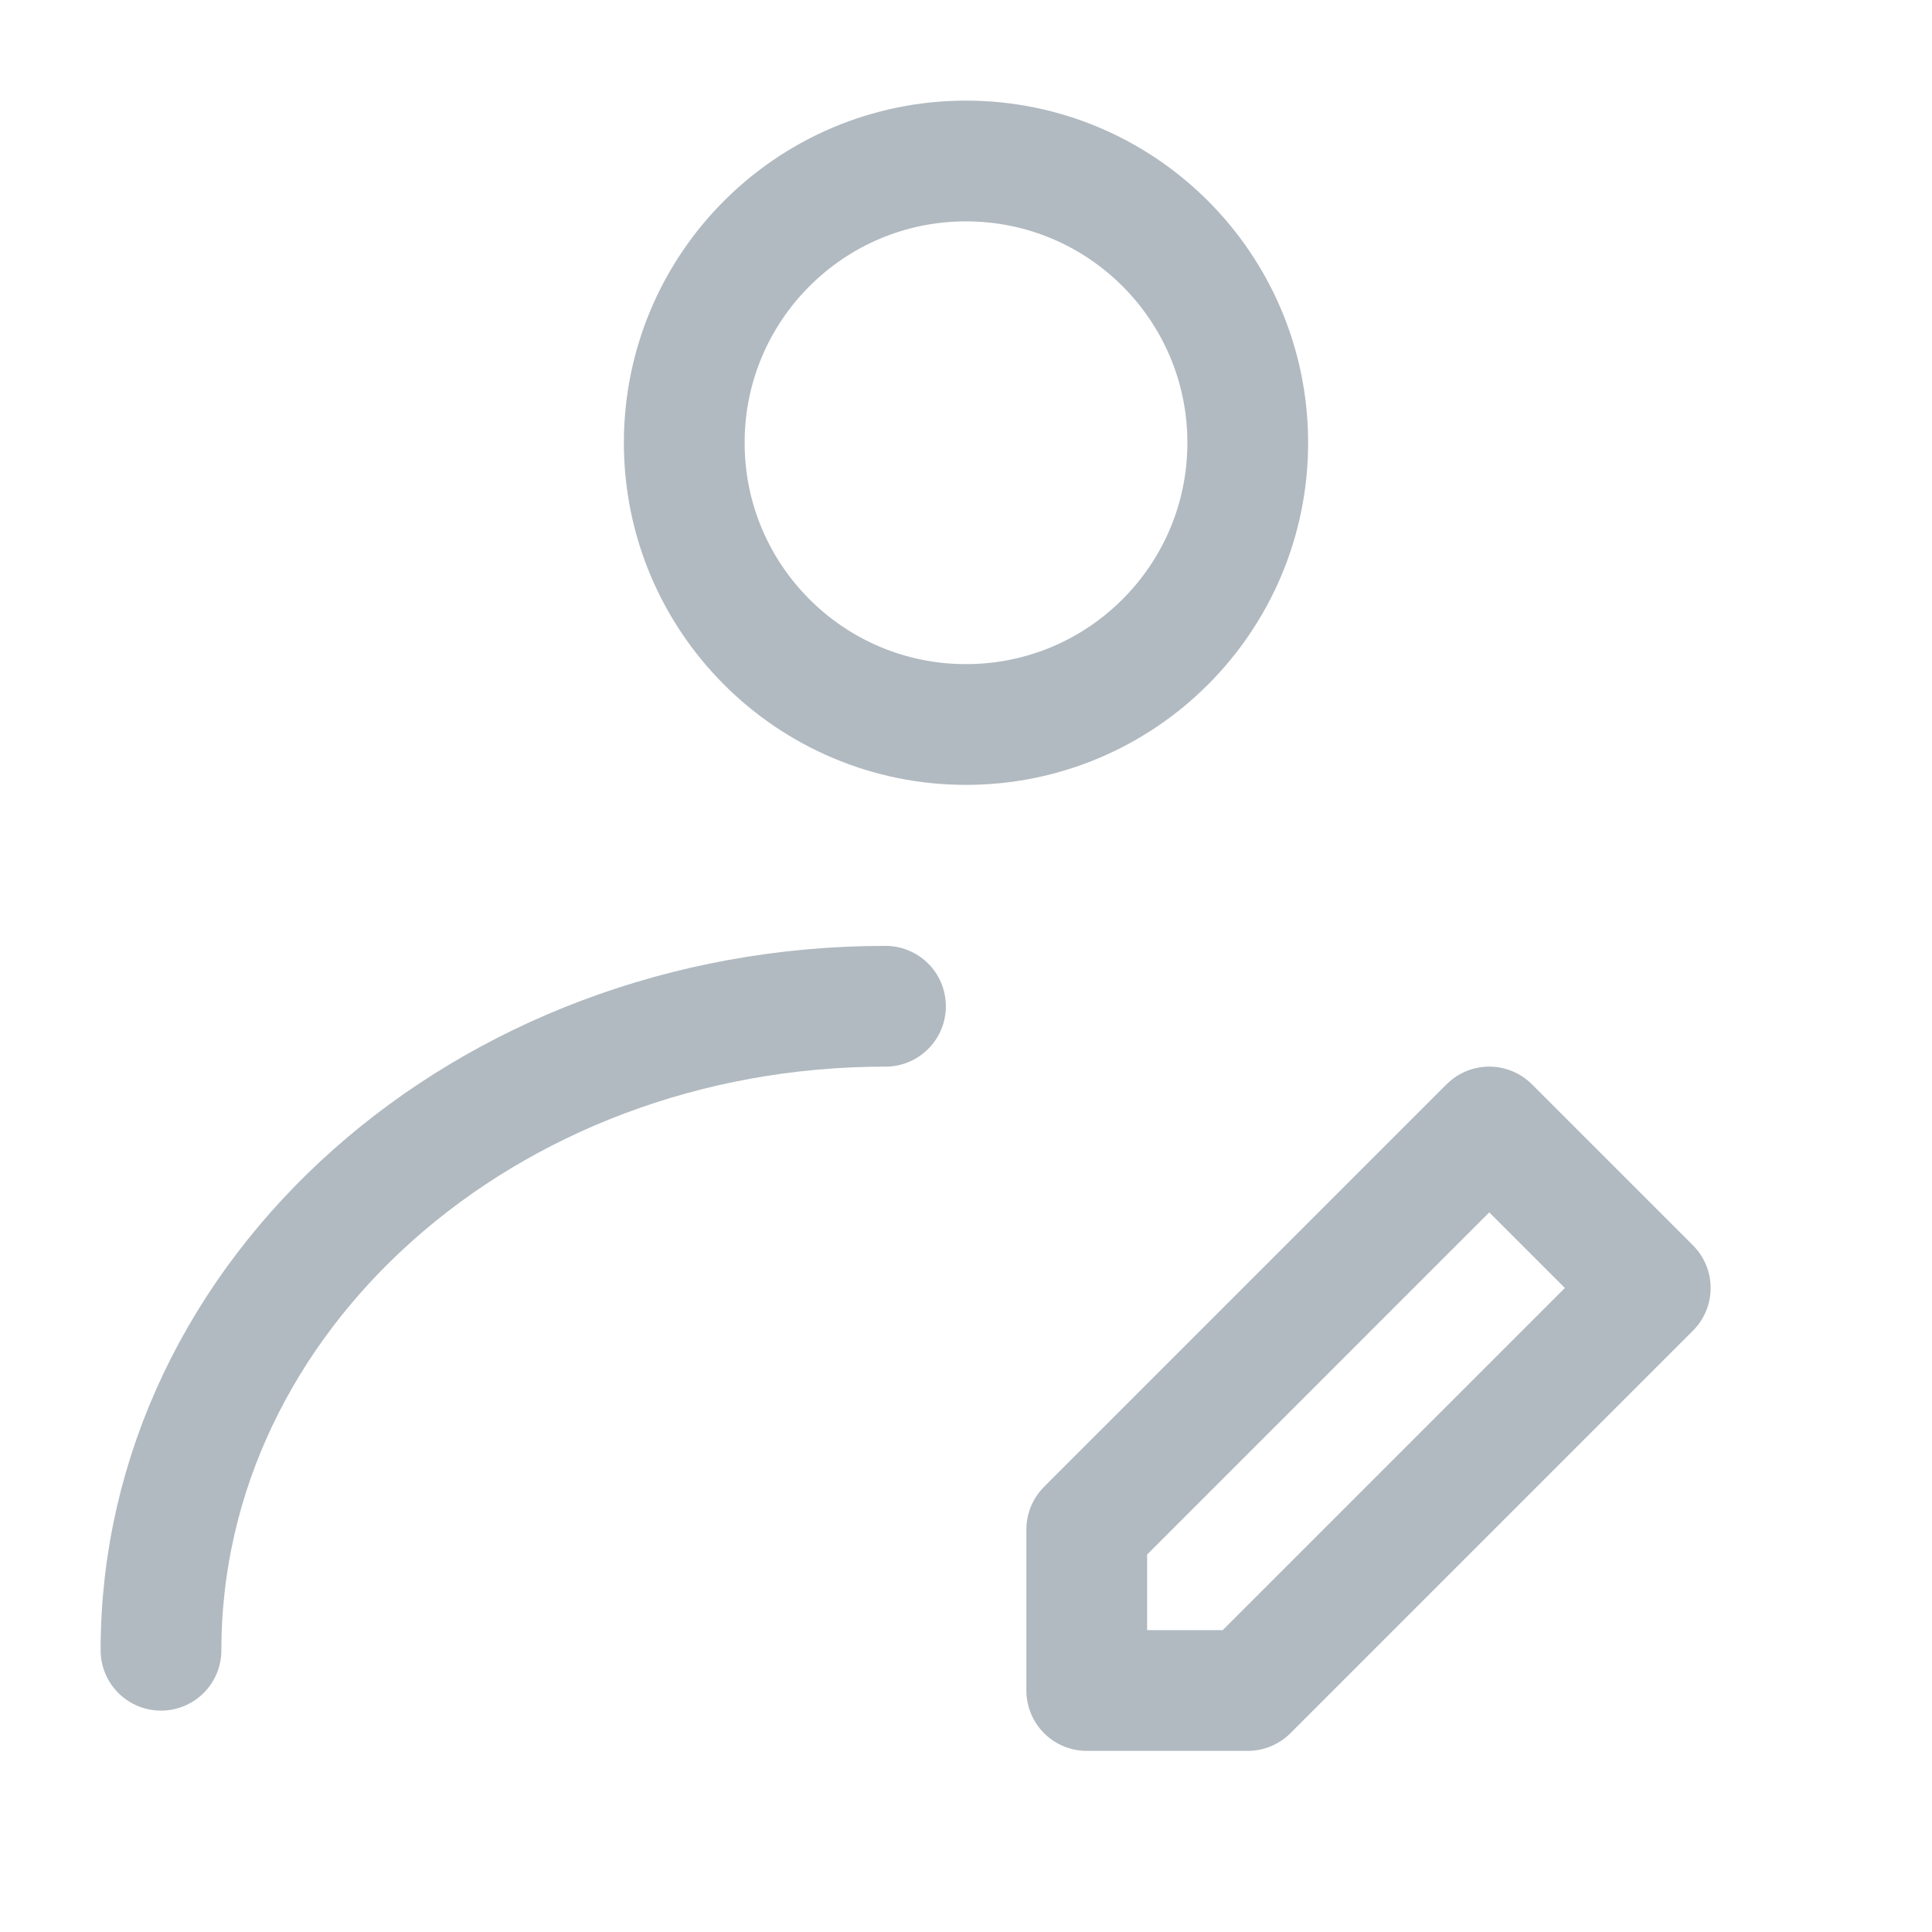 <?xml version="1.0" encoding="UTF-8"?><svg width="48" height="48" viewBox="0 0 48 48" fill="none" xmlns="http://www.w3.org/2000/svg"><circle cx="24" cy="11" r="7" fill="none" stroke="#b1bac1" stroke-width="3" stroke-linecap="round" stroke-linejoin="round"/><path d="M4 41C4 32.163 12.059 25 22 25" stroke="#b1bac1" stroke-width="3" stroke-linecap="round" stroke-linejoin="round"/><path d="M31 42L41 32L37 28L27 38V42H31Z" fill="none" stroke="#b1bac1" stroke-width="3" stroke-linecap="round" stroke-linejoin="round"/></svg>